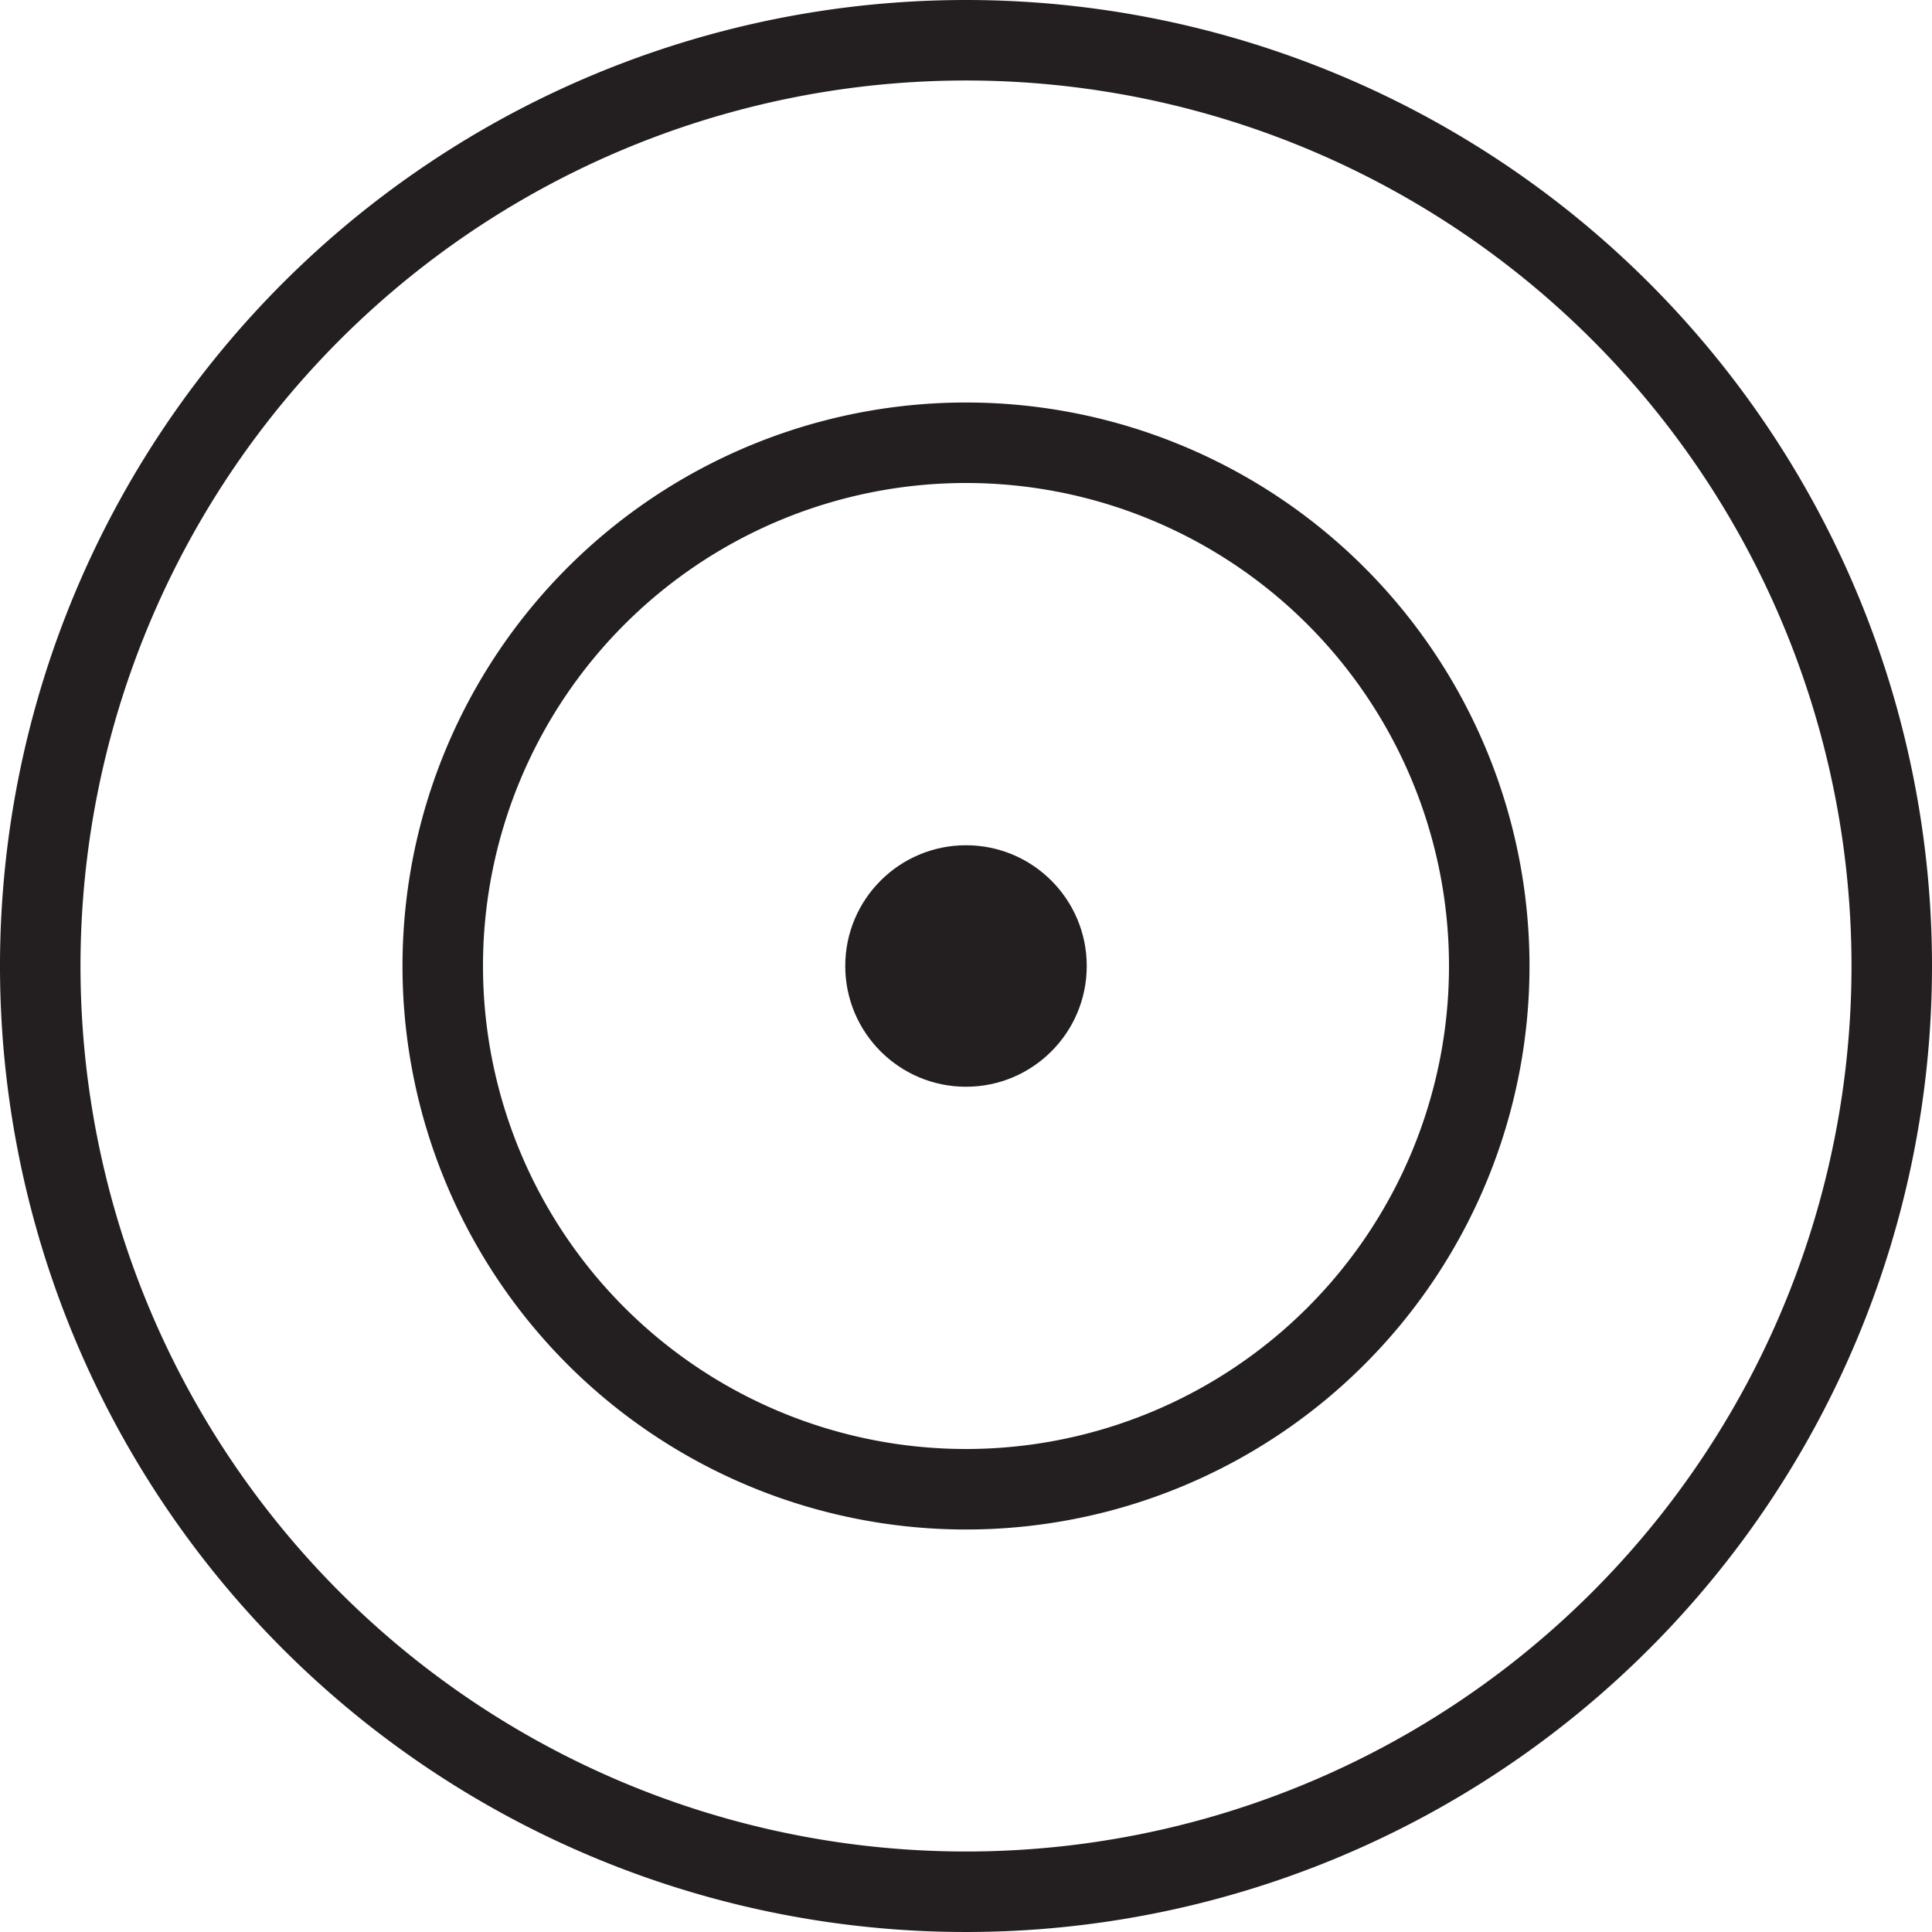 <svg xmlns="http://www.w3.org/2000/svg" viewBox="0 0 48 48"><defs><style>.cls-1{fill:#231f20;}</style></defs><title>Target</title><g id="Layer_2" data-name="Layer 2"><g id="Icons"><g id="General"><g id="Target"><path class="cls-1" d="M24,0A24,24,0,1,0,48,24,24,24,0,0,0,24,0Zm0,46A22,22,0,1,1,46,24,22,22,0,0,1,24,46Z"/><circle class="cls-1" cx="24" cy="24" r="3"/><path class="cls-1" d="M24,10A14,14,0,1,0,38,24,14,14,0,0,0,24,10Zm0,26A12,12,0,1,1,36,24,12,12,0,0,1,24,36Z"/></g></g></g></g></svg>